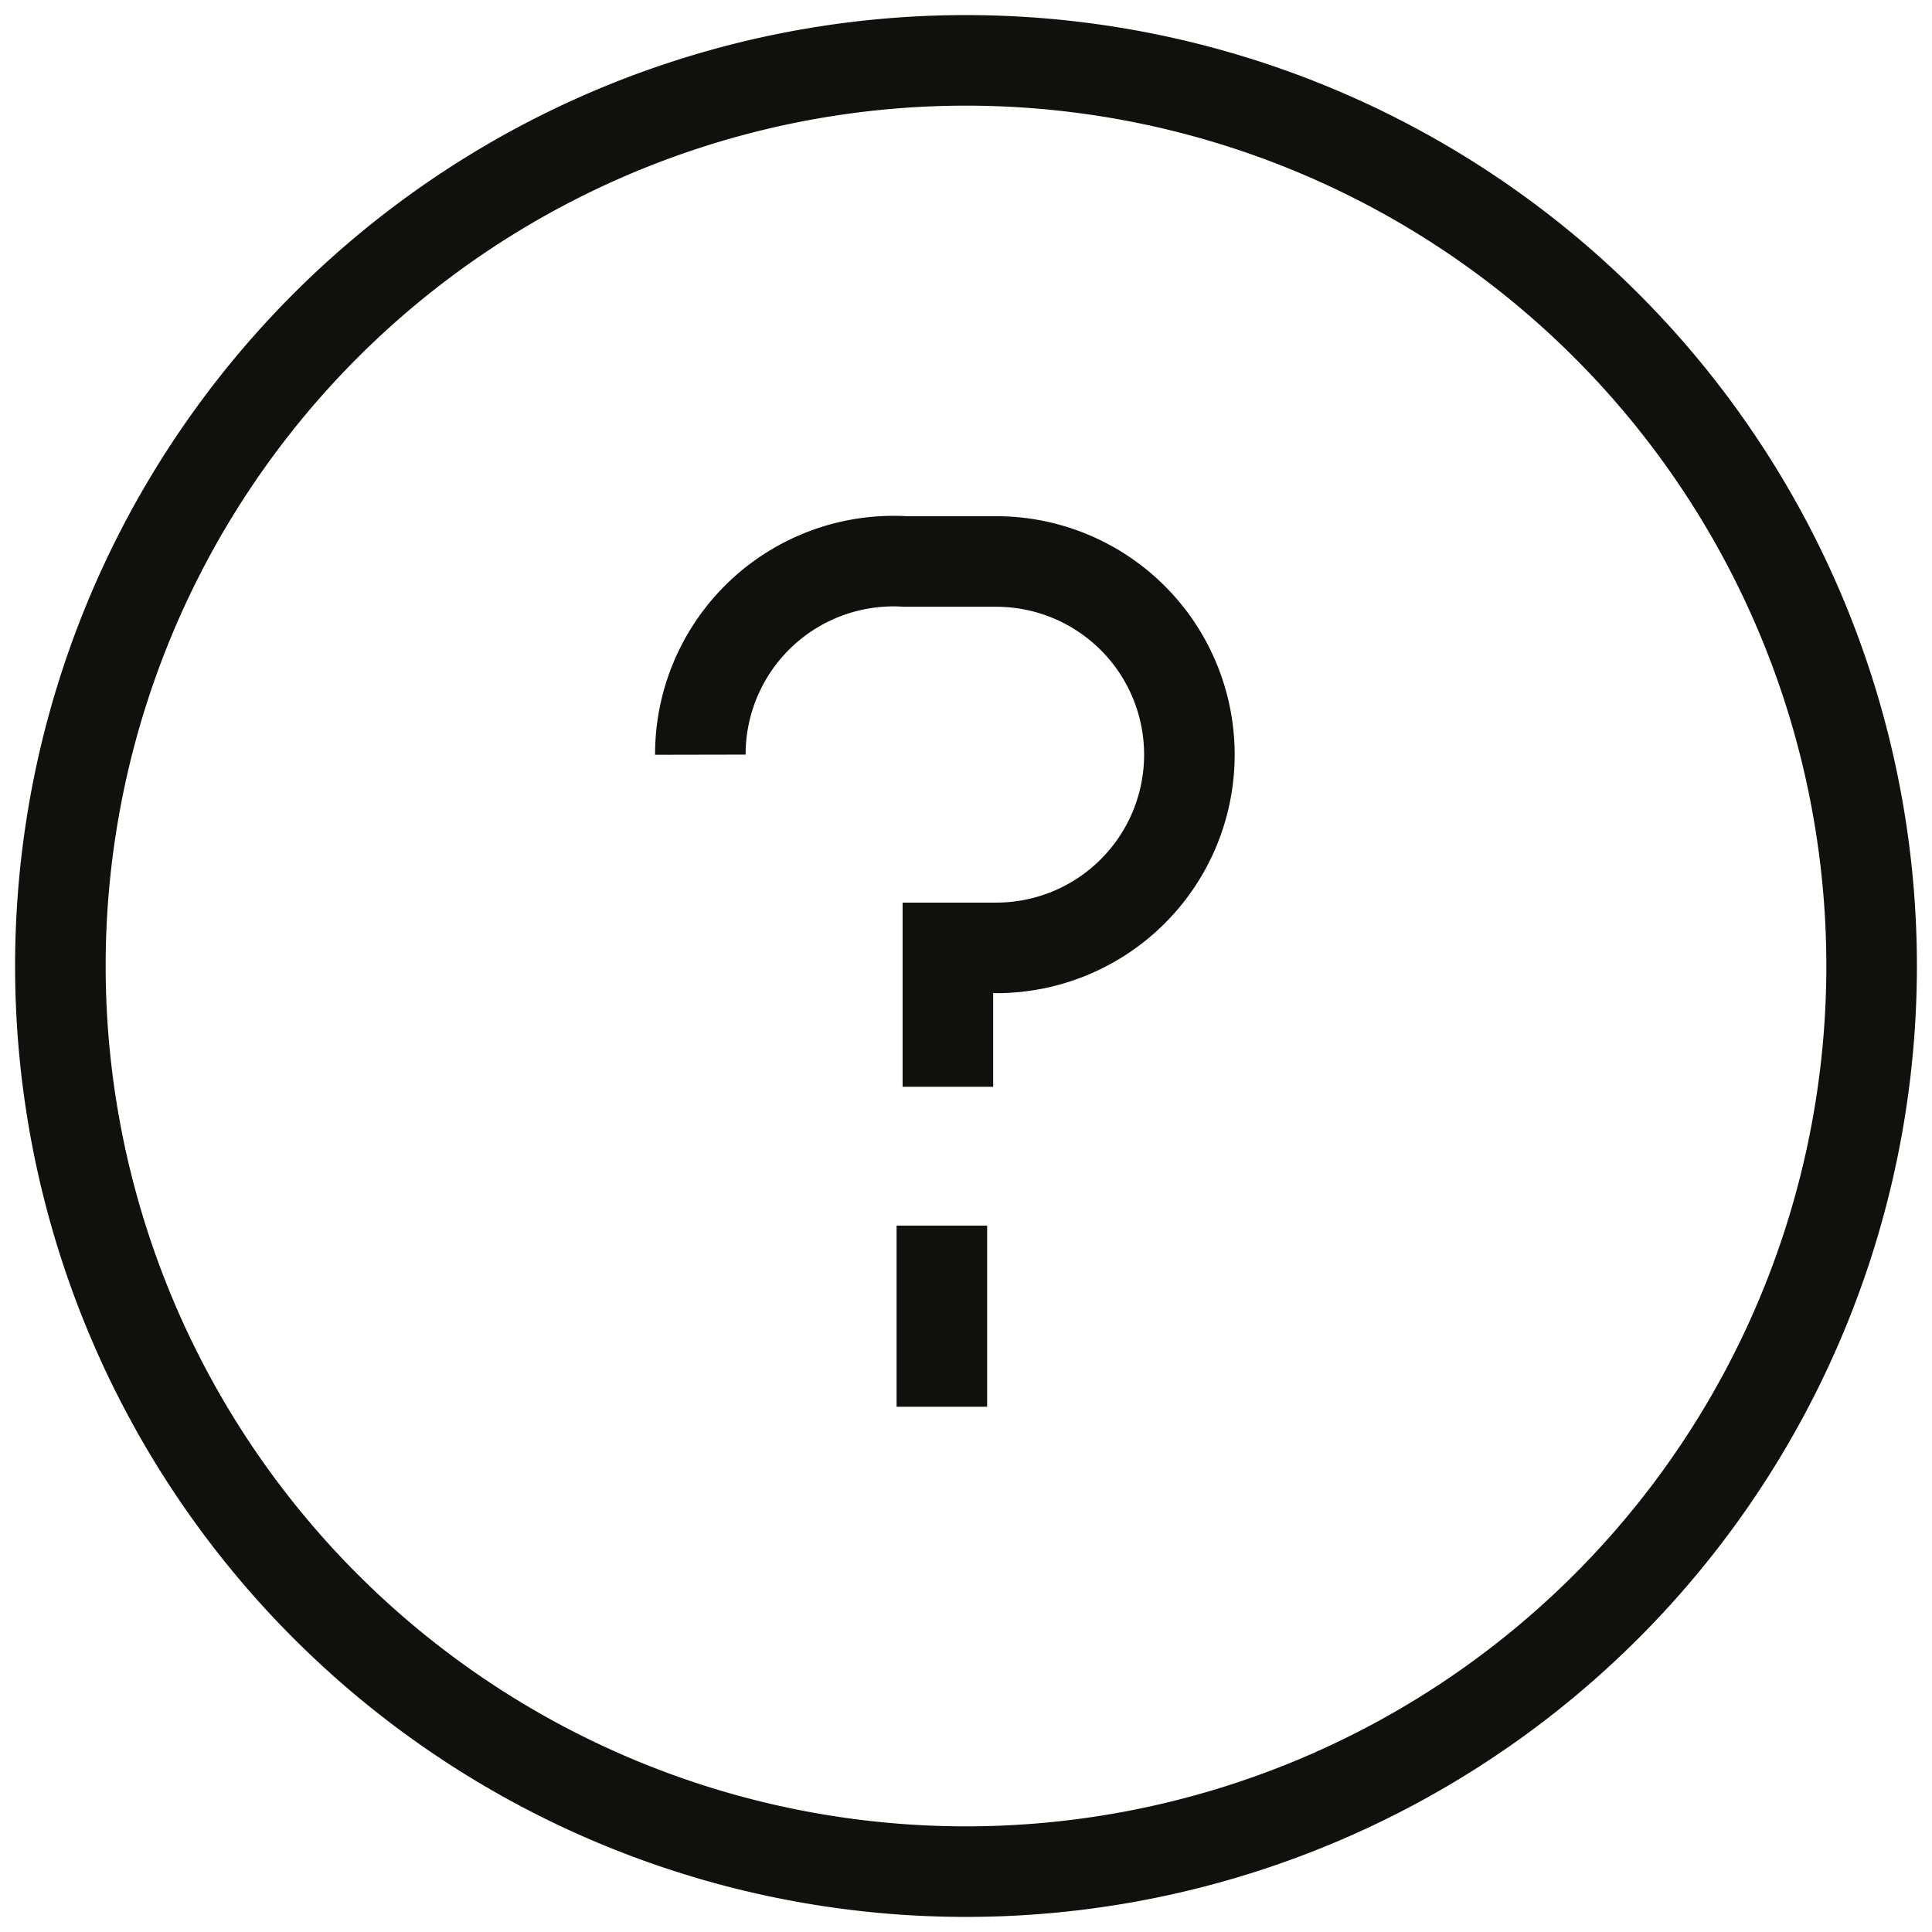 <svg xmlns="http://www.w3.org/2000/svg" width="32" height="32" fill="none" viewBox="0 0 32 32">
  <path stroke="#10110D" stroke-width="1.5" d="M15.6 20.3v3m-4-10.8A3.2 3.2 0 0 1 15 9.3h1.5a3.2 3.2 0 1 1 0 6.4h-.8V18M16 31a15 15 0 1 0 0-30 15 15 0 0 0 0 30Z"/>
</svg>
